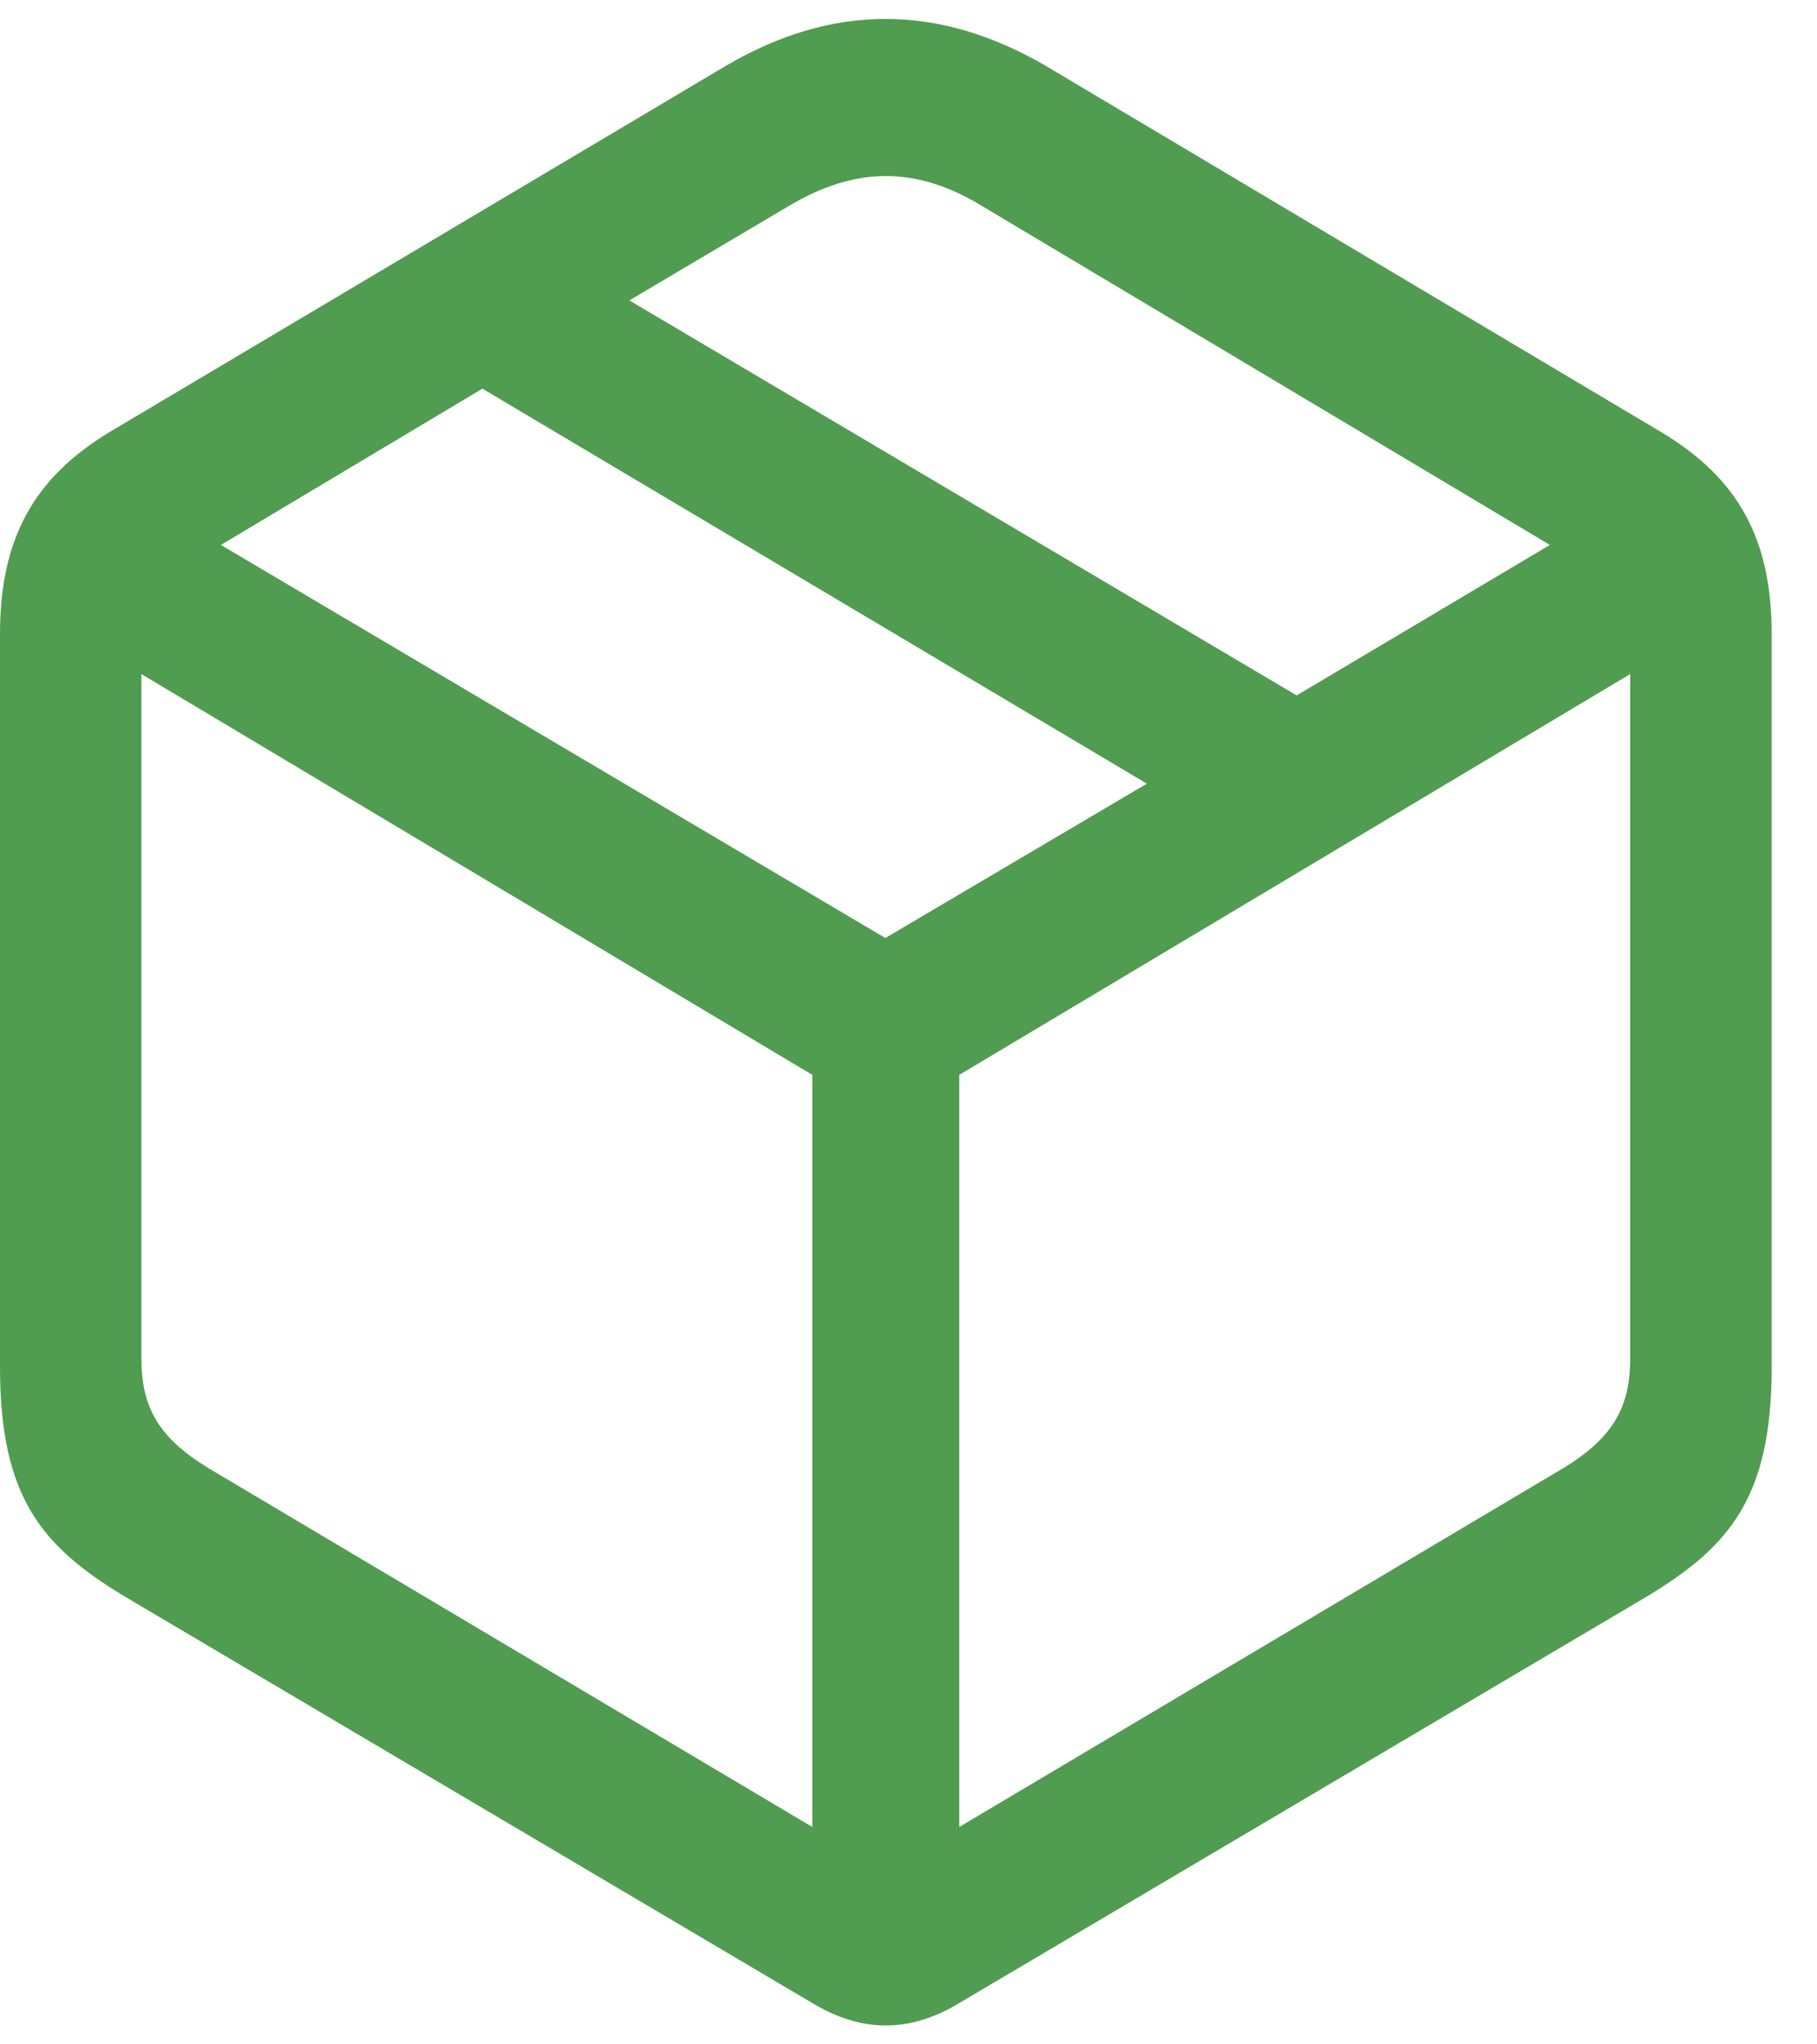 <svg width="16" height="18" viewBox="0 0 16 18" fill="none" xmlns="http://www.w3.org/2000/svg">
<path fill-rule="evenodd" clip-rule="evenodd" d="M8.439 17.641L14.51 14.052C15.226 13.617 15.601 13.189 15.601 12.036V5.584C15.601 4.738 15.3 4.208 14.632 3.807L9.204 0.577C8.26 0.03 7.332 0.03 6.396 0.577L0.96 3.807C0.301 4.208 0 4.738 0 5.584V12.036C0 13.189 0.374 13.617 1.09 14.052L7.161 17.641C7.593 17.898 8.008 17.898 8.439 17.641ZM11.418 6.123L5.542 2.645L6.942 1.816C7.528 1.466 8.065 1.457 8.651 1.816L13.648 4.798L11.418 6.123ZM1.945 4.798L7.796 8.259L10.099 6.9L4.248 3.422L1.945 4.798ZM7.153 16.086L1.831 12.924C1.4 12.659 1.245 12.395 1.245 11.959V5.935L7.153 9.464V16.086ZM8.447 9.464V16.086L13.77 12.924C14.201 12.659 14.355 12.395 14.355 11.959V5.935L8.447 9.464Z" fill="#509C50"/>
</svg>
